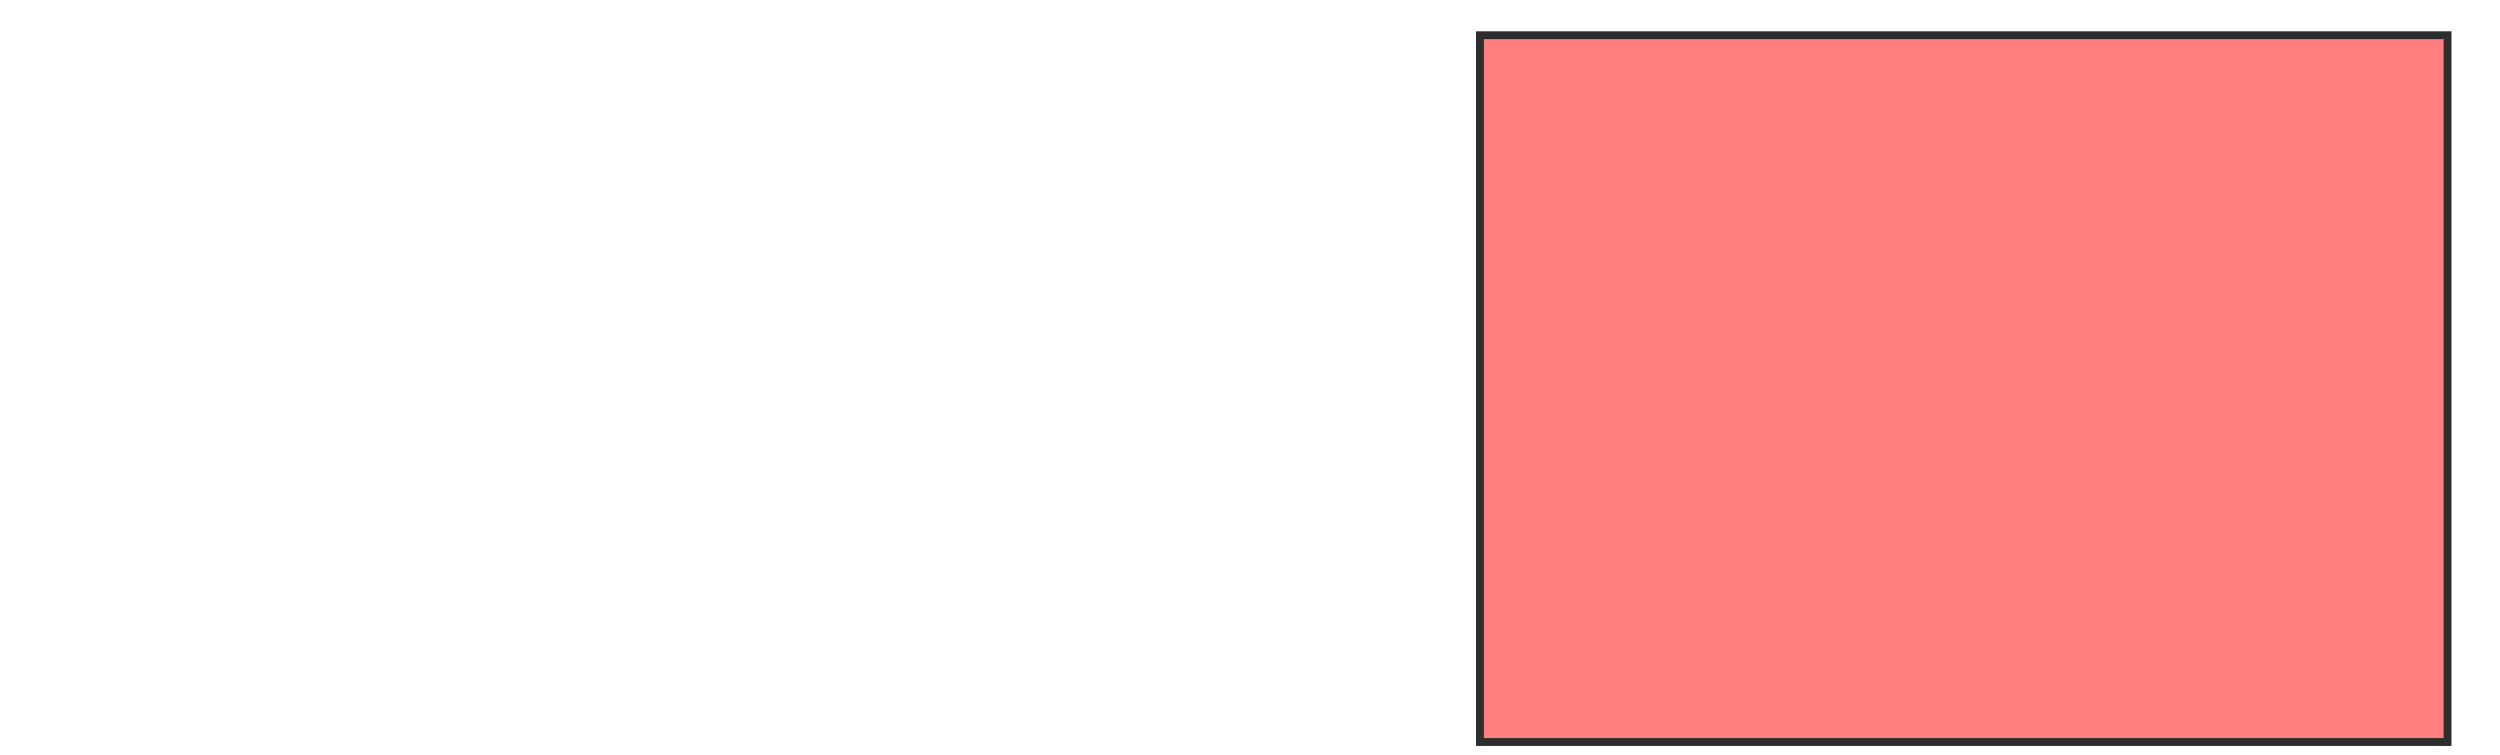 <svg xmlns="http://www.w3.org/2000/svg" width="318" height="96">
 <!-- Created with Image Occlusion Enhanced -->
 <g>
  <title>Labels</title>
 </g>
 <g>
  <title>Masks</title>
  
  <rect stroke="#2D2D2D" id="747b2276d97140efa064645369910262-oa-2" height="89.904" width="123.077" y="4.481" x="188.25" fill="#FF7E7E" class="qshape"/>
 </g>
</svg>
